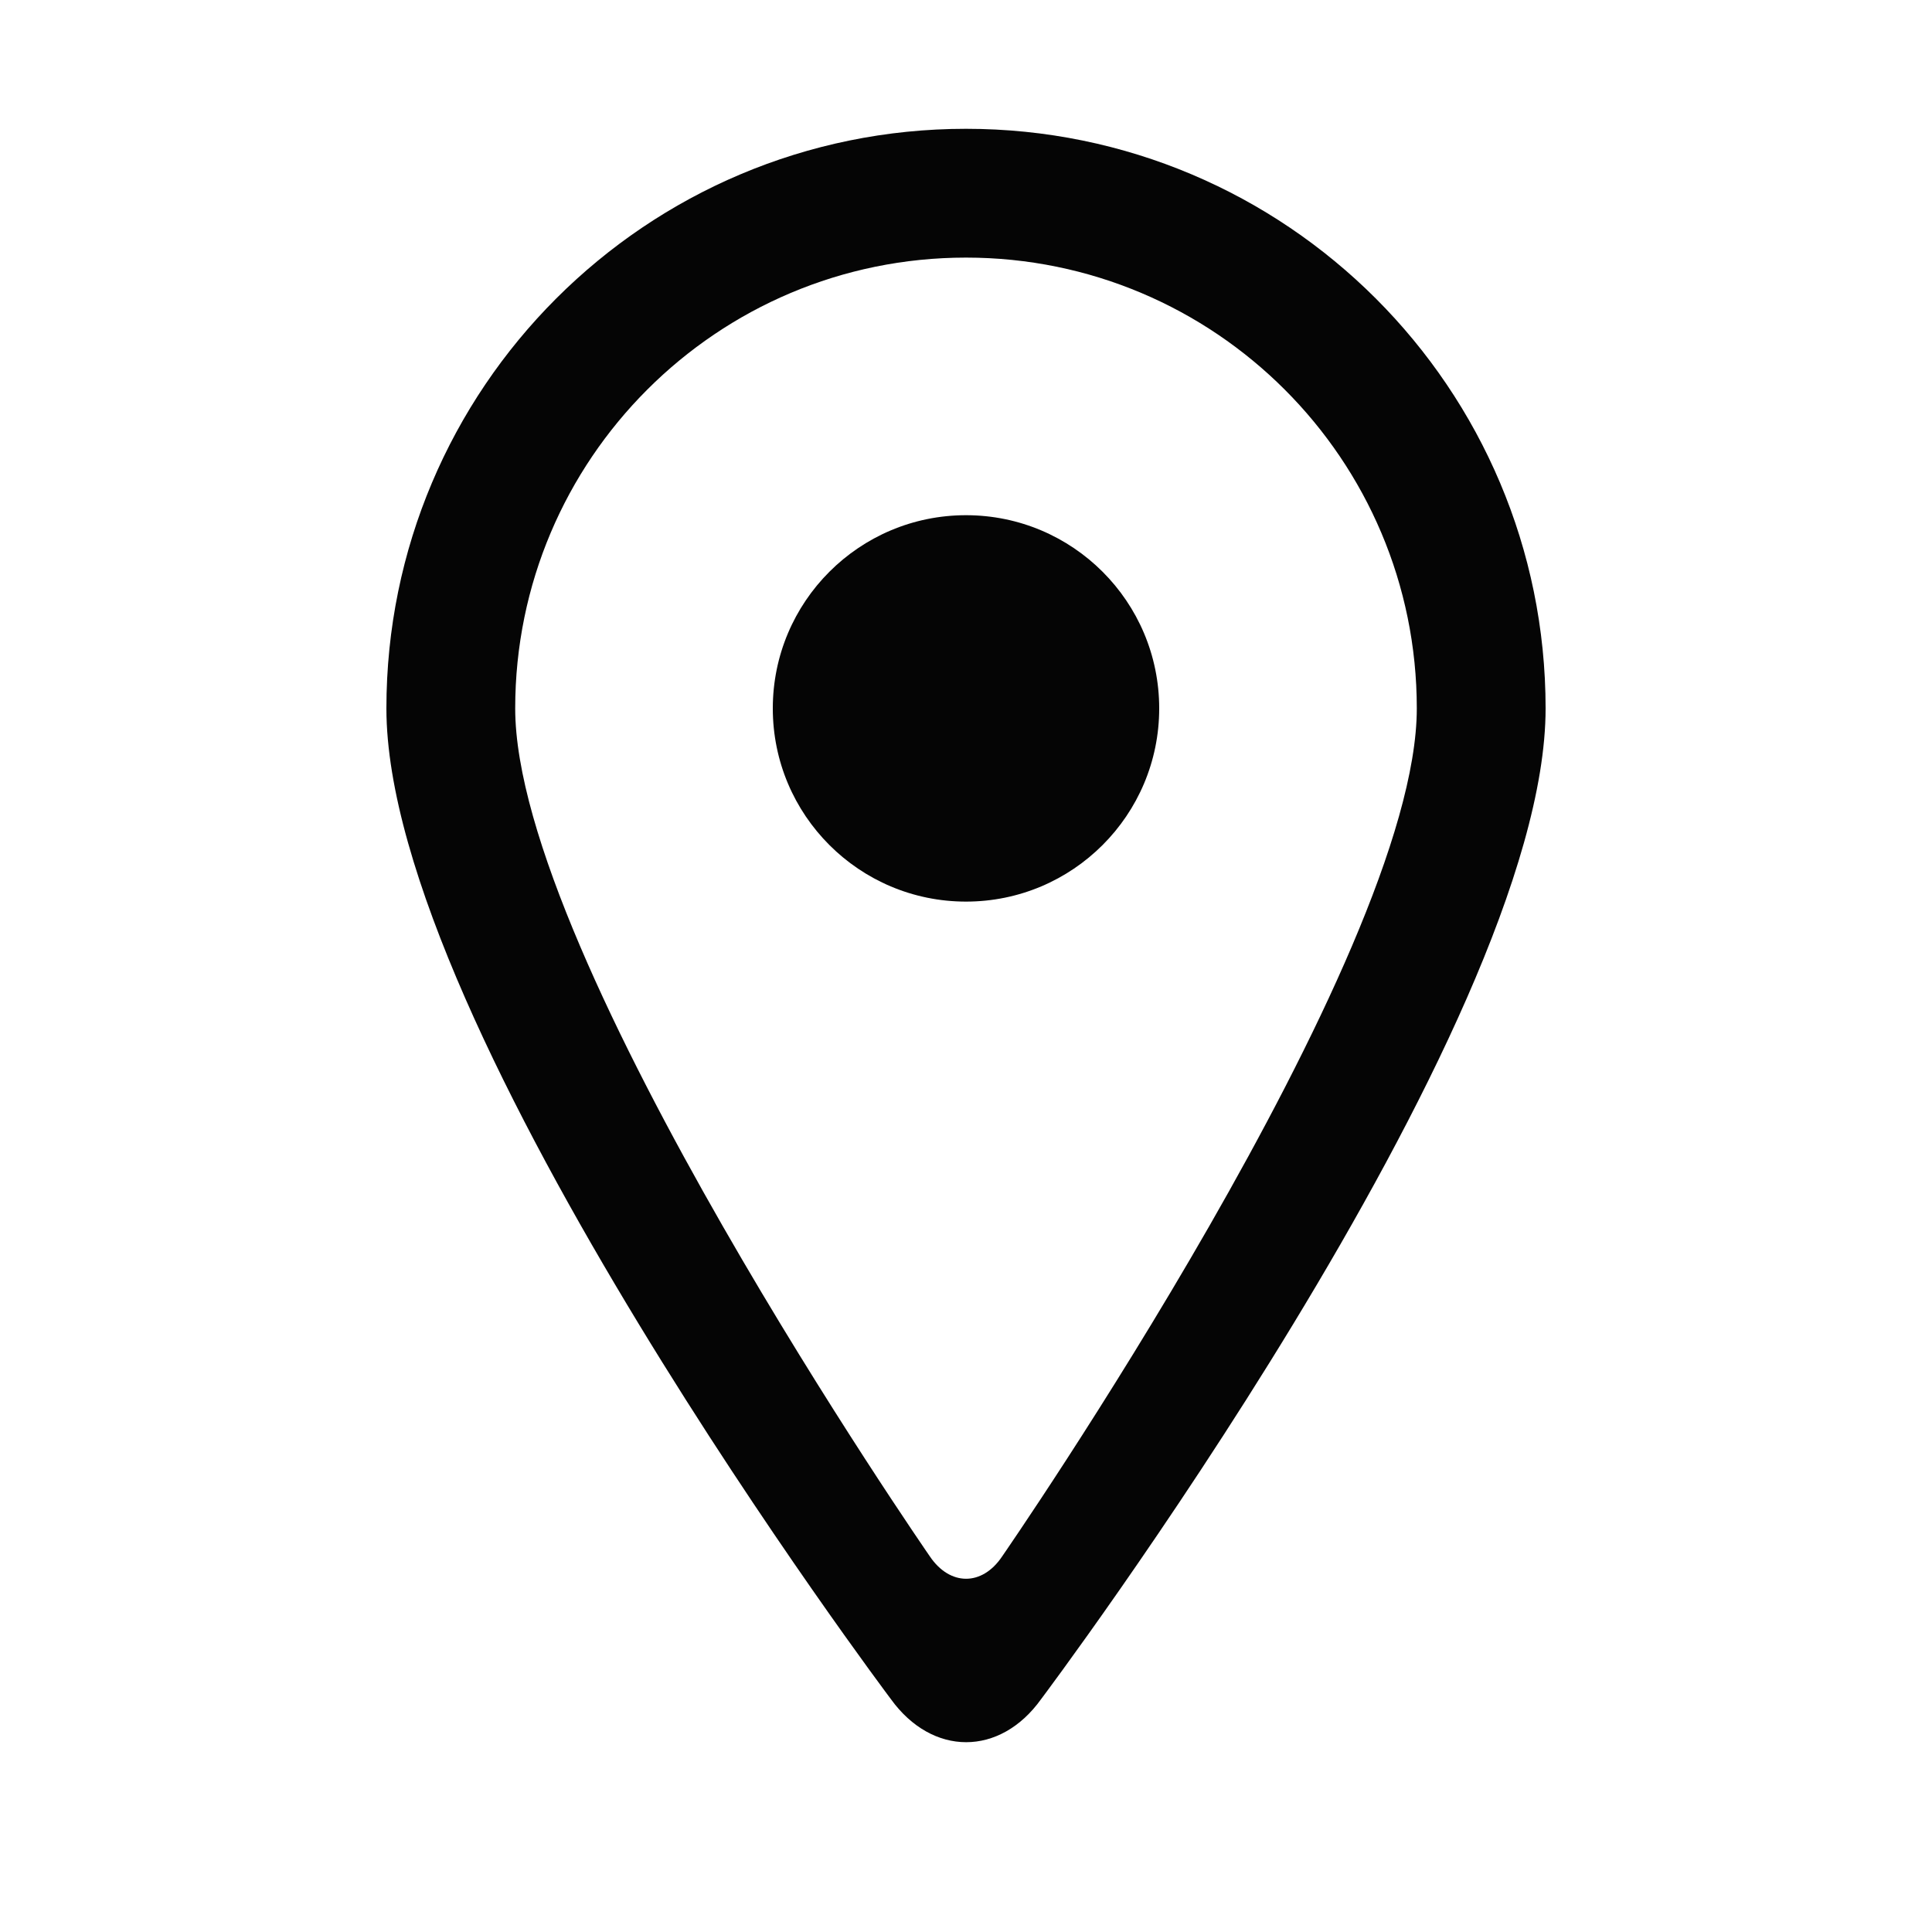 <?xml version="1.0" encoding="UTF-8"?>
<svg width="30px" height="30px" viewBox="0 0 30 30" version="1.1" xmlns="http://www.w3.org/2000/svg" xmlns:xlink="http://www.w3.org/1999/xlink">
    <!-- Generator: Sketch 42 (36781) - http://www.bohemiancoding.com/sketch -->
    <title>location</title>
    <desc>Created with Sketch.</desc>
    <defs></defs>
    <g id="Icons" stroke="none" stroke-width="1" fill="none" fill-rule="evenodd">
        <g id="location" fill="#050505">
            <path d="M13.833,26.383 C13.833,26.383 6,15.971 6,11 C6,6.029 10.029,2 15,2 C19.971,2 24,6.029 24,11 C24,15.971 16.167,26.383 16.167,26.383 C15.529,27.276 14.477,27.276 13.833,26.383 Z M14.439,24.168 C14.749,24.627 15.249,24.634 15.561,24.168 C15.561,24.168 22,14.866 22,11 C22,7.134 18.866,4 15,4 C11.134,4 8,7.134 8,11 C8,14.866 14.439,24.168 14.439,24.168 Z M15,14 C13.343,14 12,12.657 12,11 C12,9.343 13.343,8 15,8 C16.657,8 18,9.343 18,11 C18,12.657 16.657,14 15,14 Z" id="Oval-24"></path>
        </g>
    </g>
</svg>